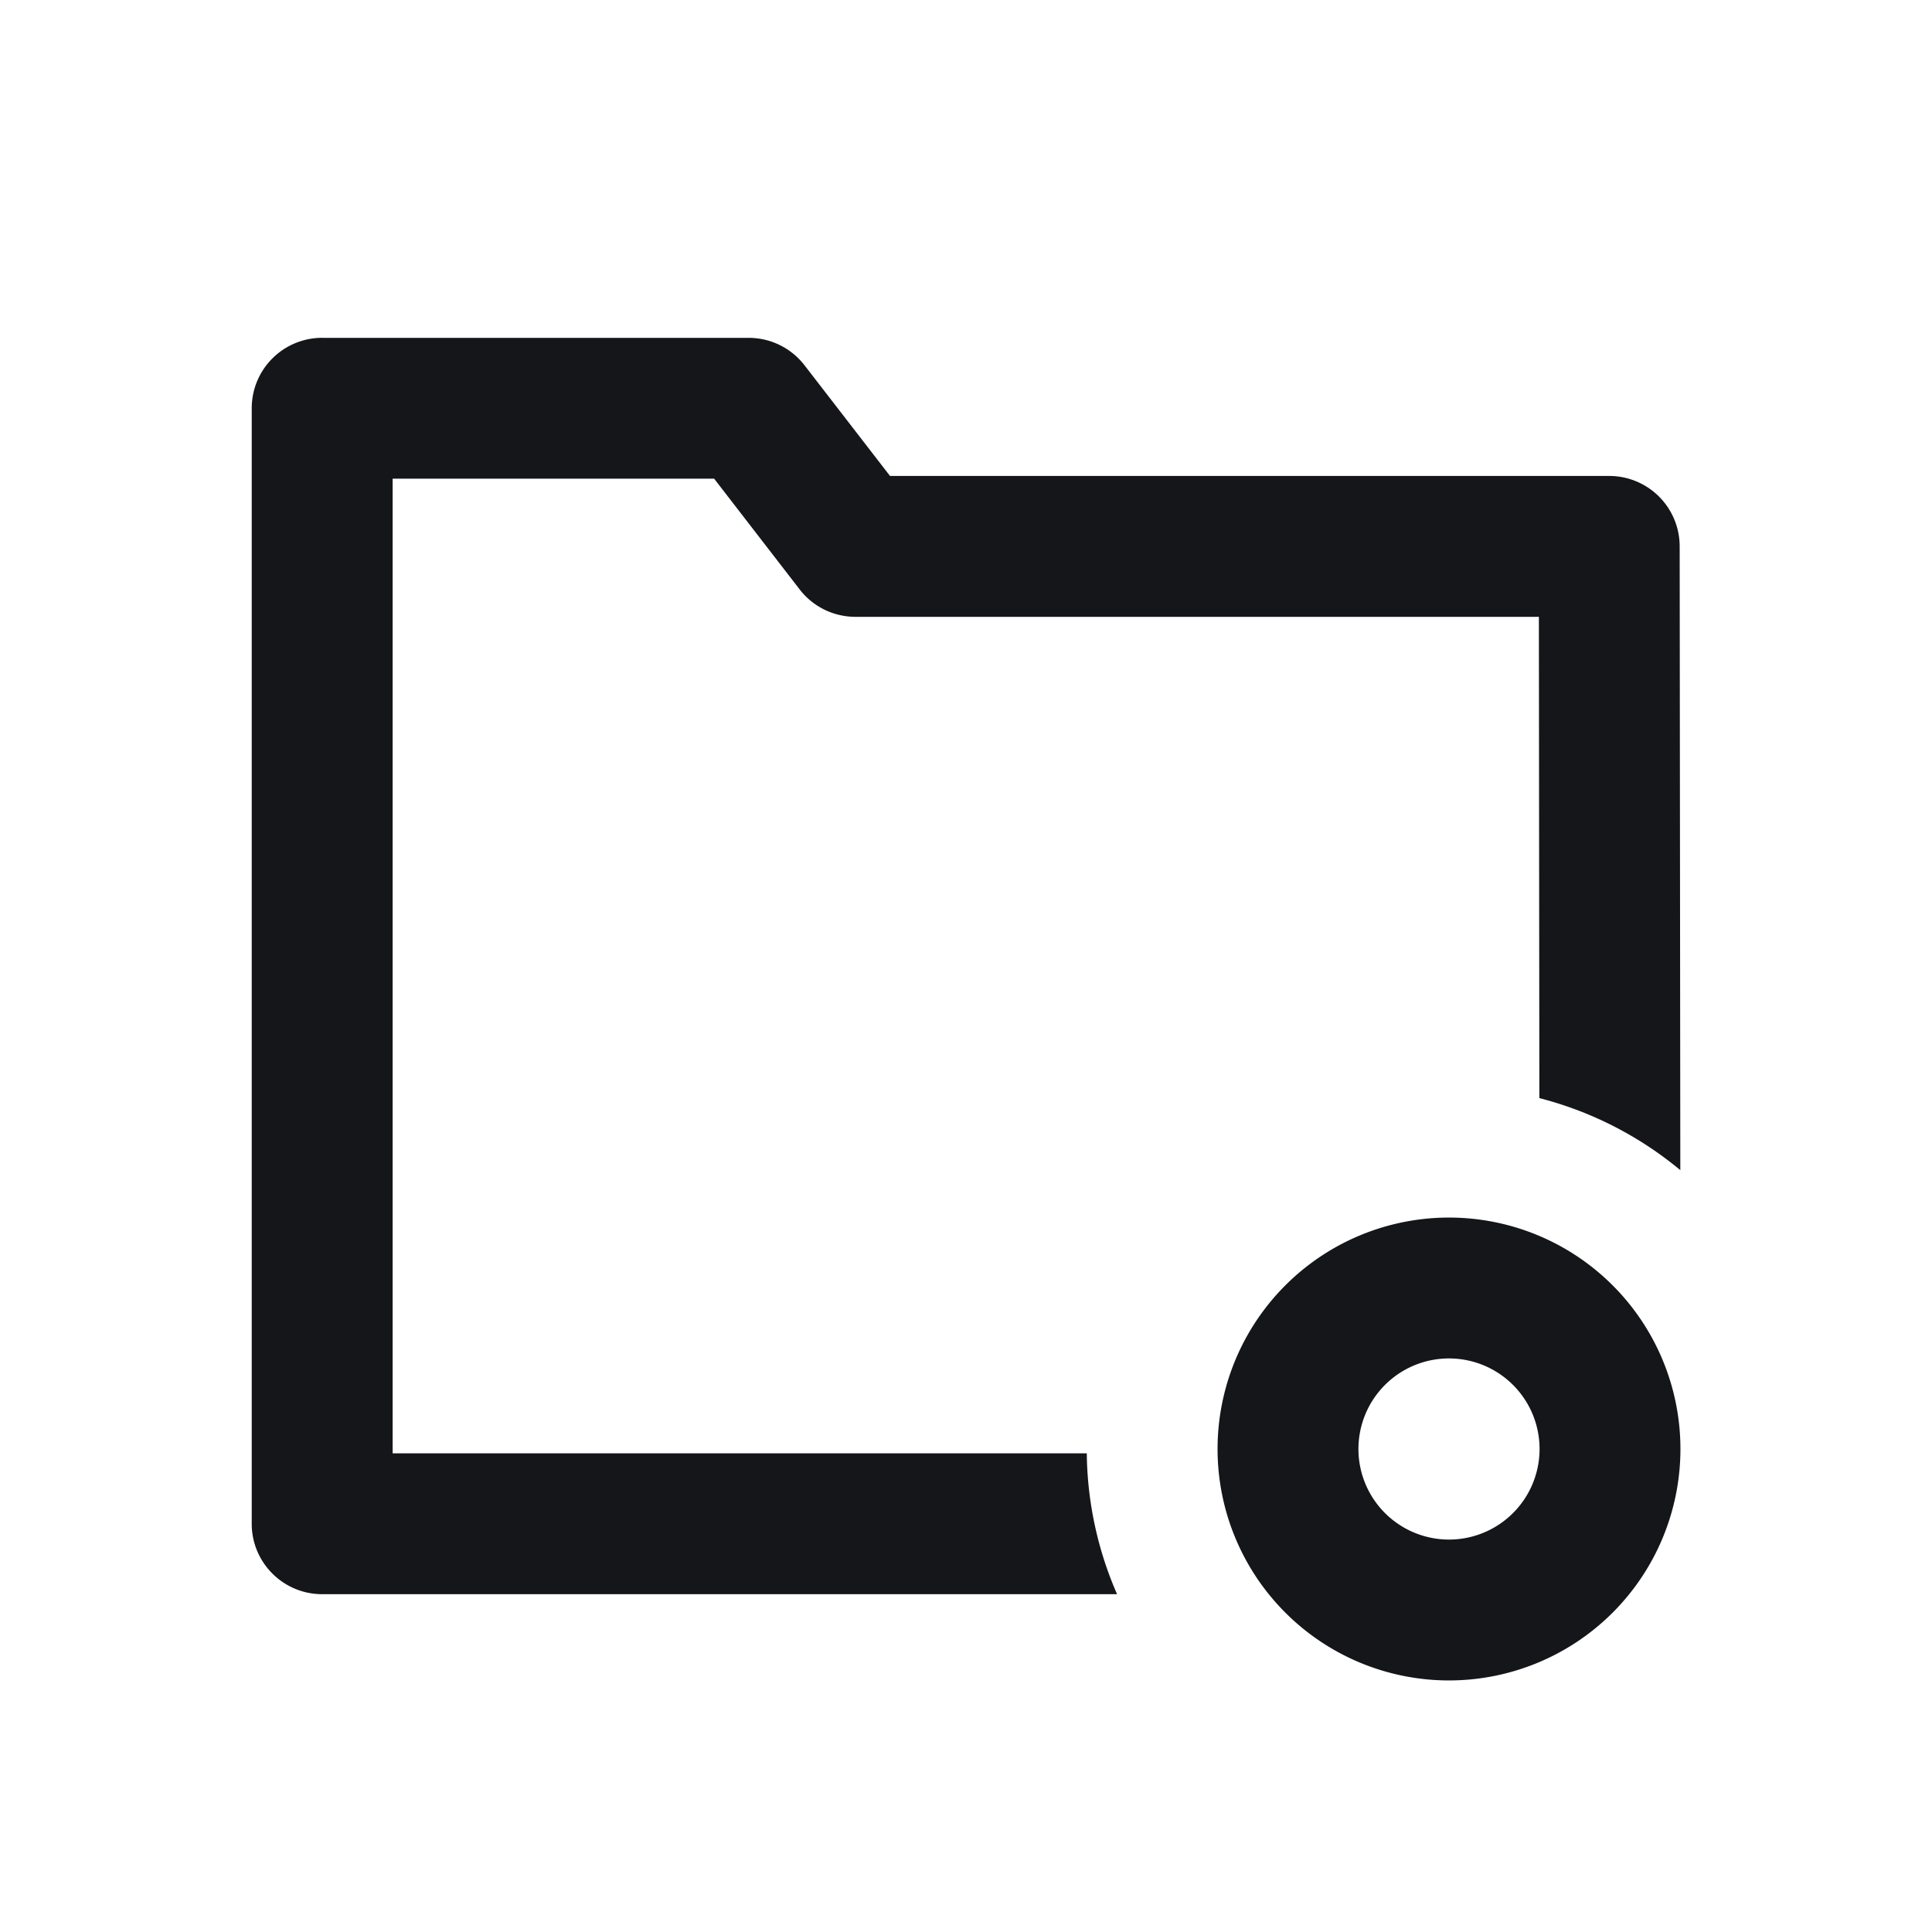 <svg width="48" height="48" fill="none" xmlns="http://www.w3.org/2000/svg"><path d="M40 36a4 4 0 11-8 0 4 4 0 018 0z" stroke="#14161A" stroke-width="3.5"/><path fill-rule="evenodd" clip-rule="evenodd" d="M8.004 8.393a1.75 1.75 0 00-1.75 1.75v27.714c0 .966.784 1.75 1.75 1.75h19.749a8.964 8.964 0 01-.752-3.5H9.755V11.893h7.988l2.125 2.752c.331.429.843.68 1.385.68h16.98l.012 11.957a8.974 8.974 0 013.502 1.79l-.016-15.499a1.75 1.75 0 00-1.75-1.748H22.112l-2.125-2.751a1.75 1.75 0 00-1.385-.68H8.004z" fill="#14161A"/></svg>
